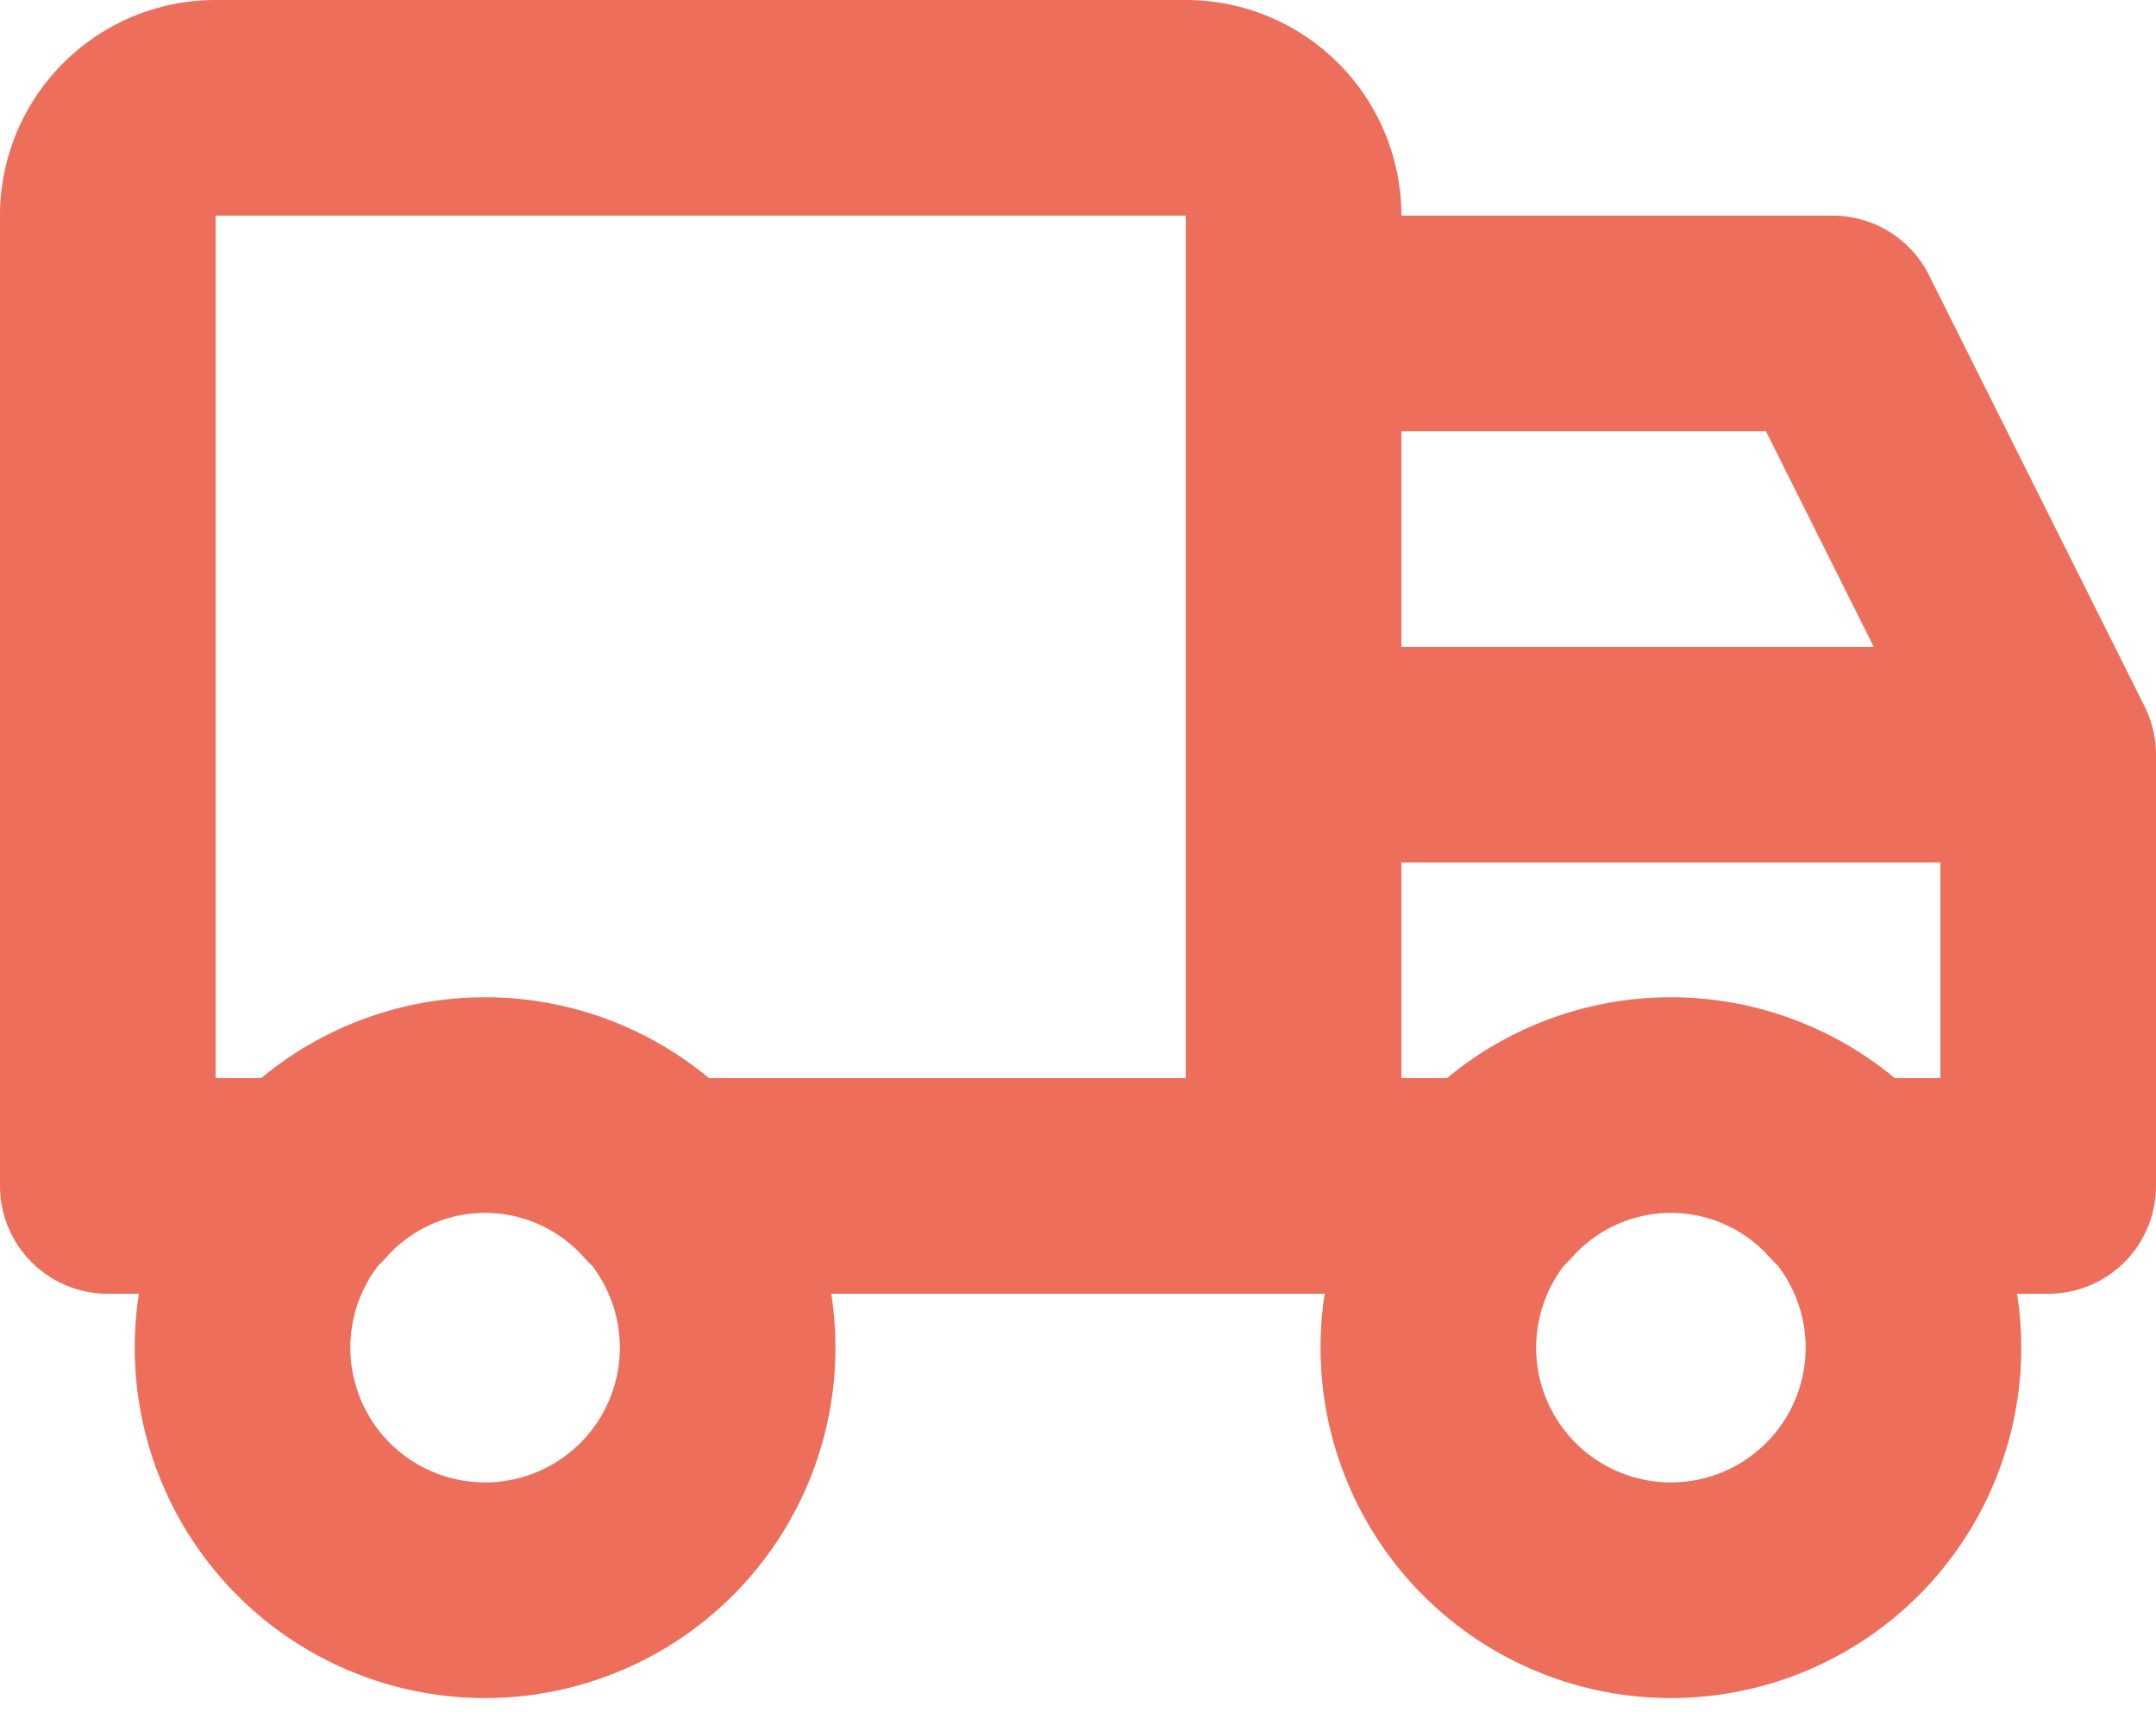 <svg class="w-1 h-1 text-coral-red dark:text-white" aria-hidden="true" xmlns="http://www.w3.org/2000/svg" fill="none" viewBox="0 0 20 16" style="color:#ed6e5a">
    <path stroke="currentColor" stroke-linecap="round" stroke-linejoin="round" stroke-width="2" d="M15.5 10.25a2.25 2.25 0 1 0 0 4.5 2.25 2.25 0 0 0 0-4.5Zm0 0a2.225 2.225 0 0 0-1.666.75H12m3.5-.75a2.225 2.225 0 0 1 1.666.75H19V7m-7 4V3h5l2 4m-7 4H6.166a2.225 2.225 0 0 0-1.666-.75M12 11V2a1 1 0 0 0-1-1H2a1 1 0 0 0-1 1v9h1.834a2.225 2.225 0 0 1 1.666-.75M19 7h-6m-8.5 3.25a2.25 2.25 0 1 0 0 4.5 2.25 2.25 0 0 0 0-4.5Z"/>
  </svg>